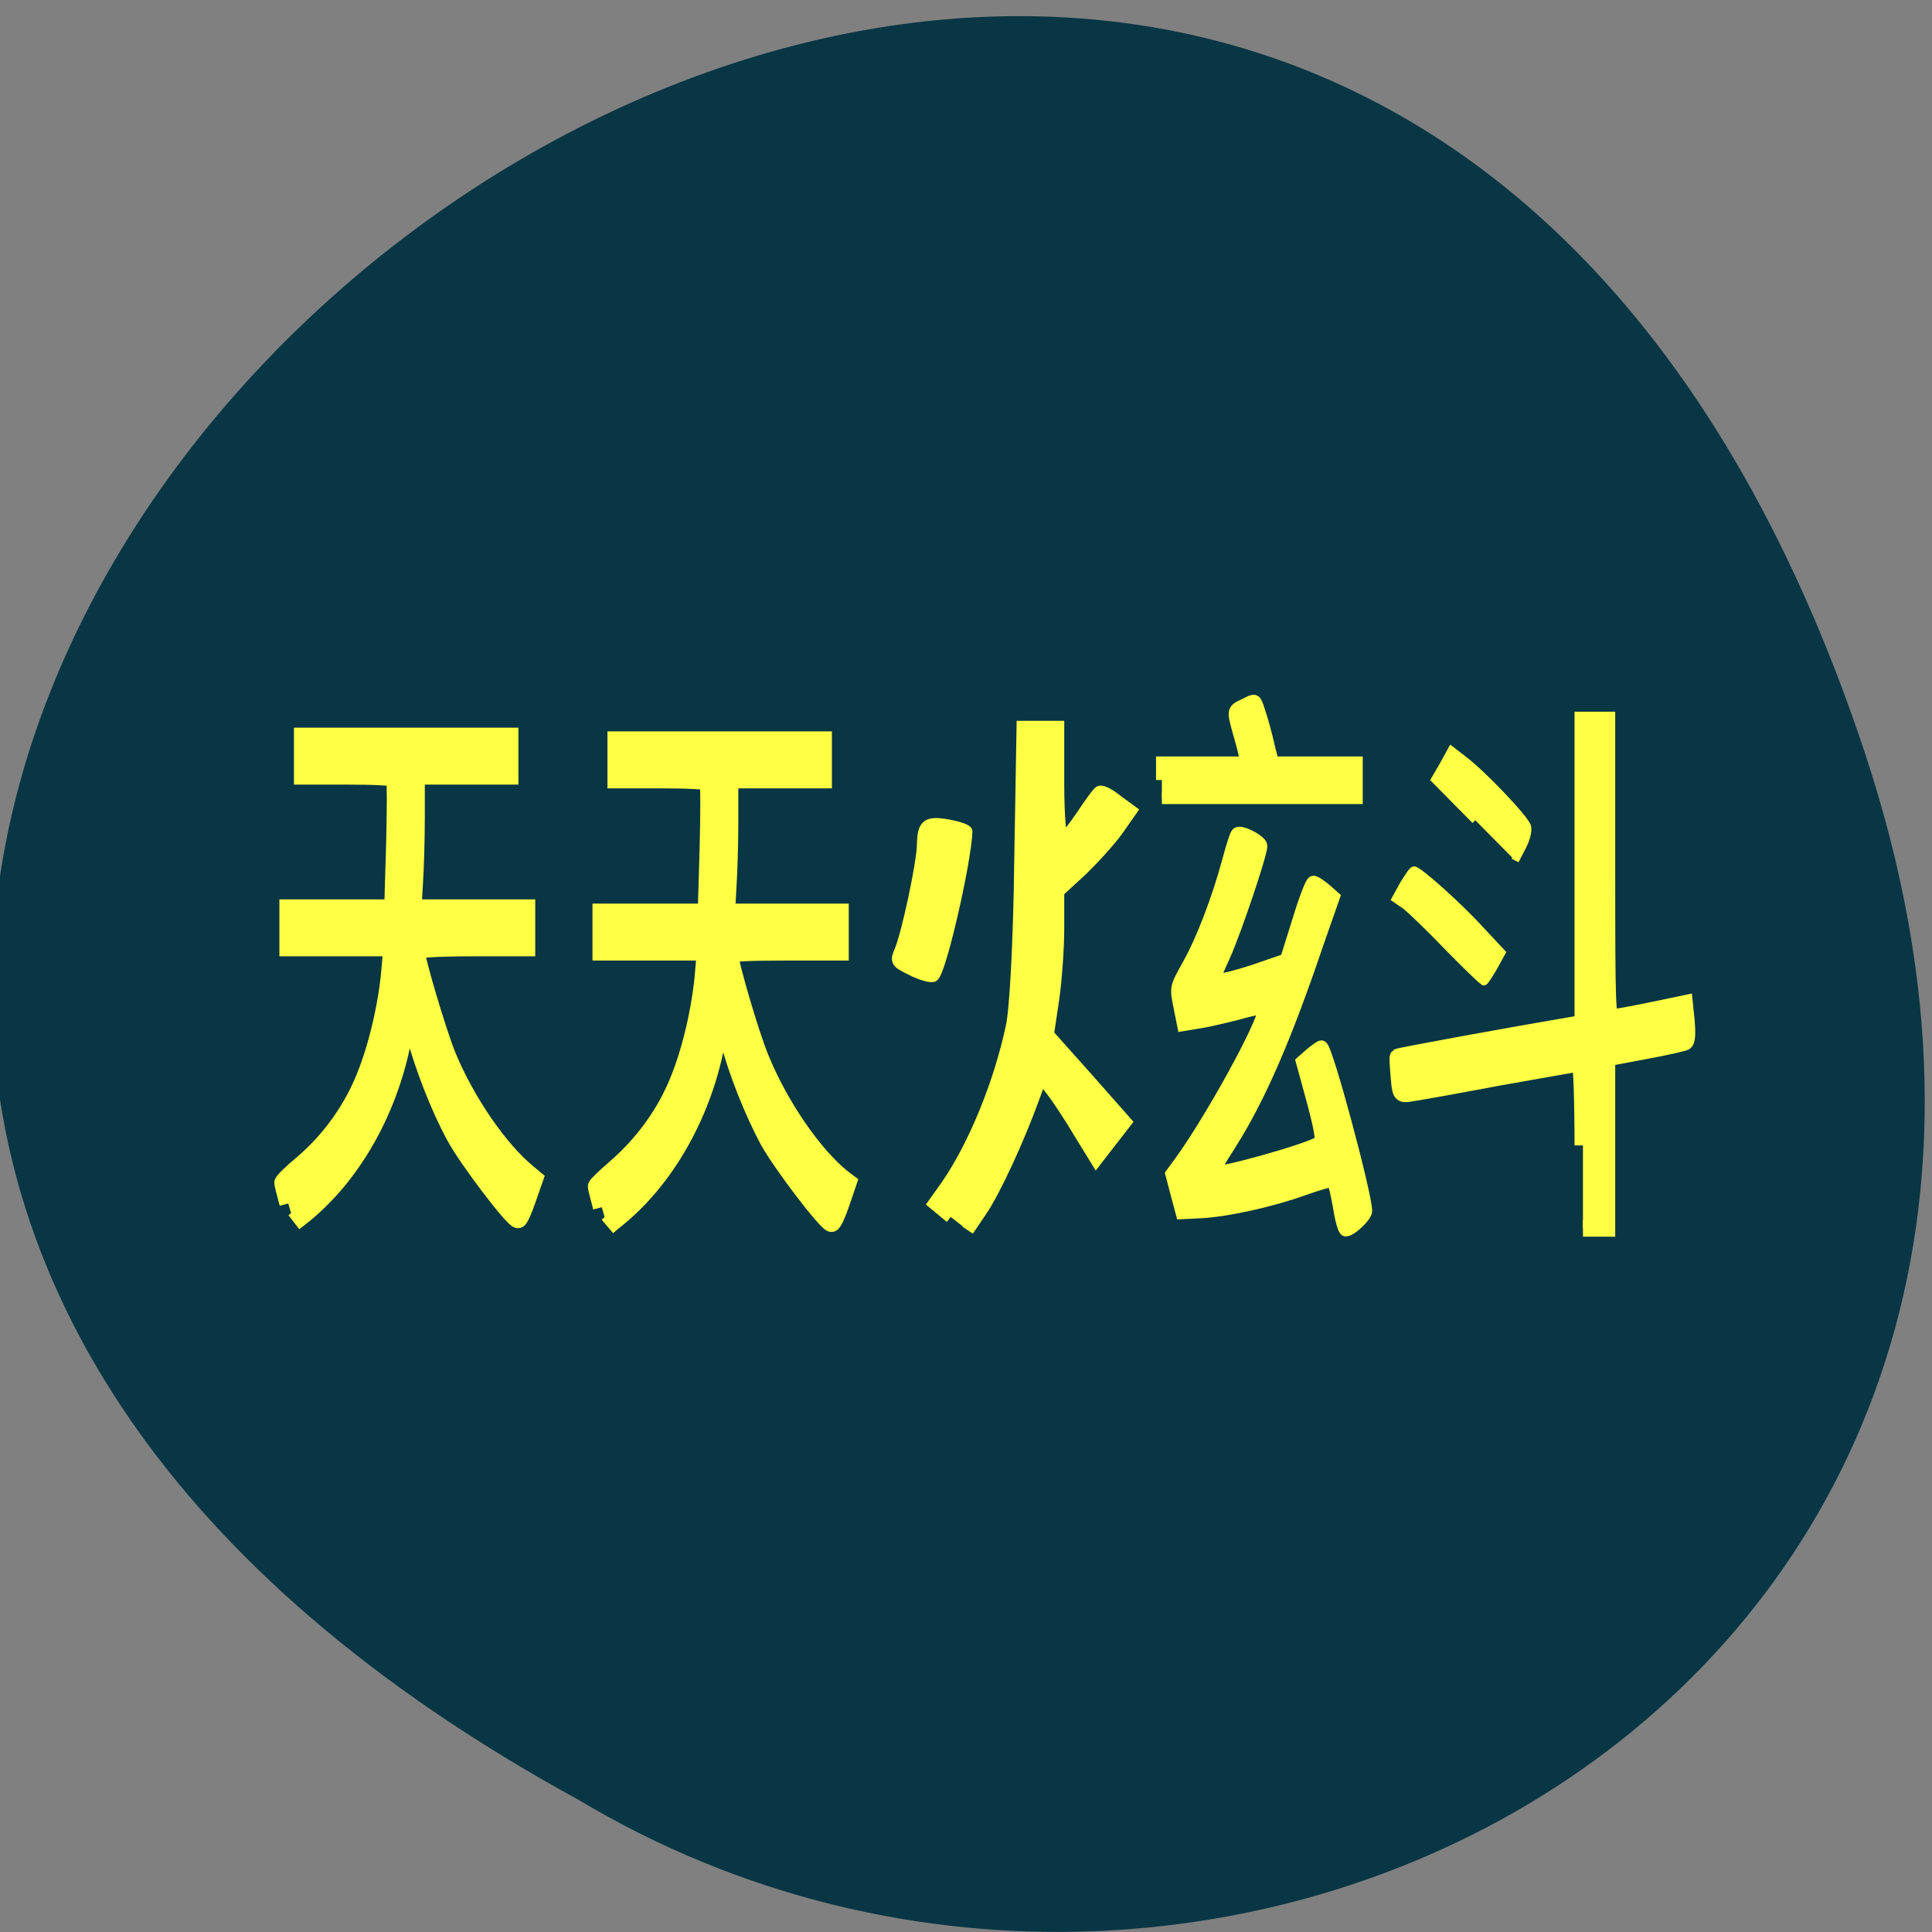 <svg xmlns="http://www.w3.org/2000/svg" viewBox="0 0 16 16"><rect x="0" y="0" width="16" height="16" fill="#808080" stroke="none"/><path d="m 15.449 6.25 c -4.91 -14.867 -24.484 1.094 -10.664 8.652 c 5.406 3.238 13.191 -1 10.664 -8.652" fill="#083645"/><g fill="#ffff43" stroke="#ffff43" transform="scale(0.062)"><path d="m 211.44 153 c 0 -6.06 -0.188 -11 -0.375 -11 c -0.188 0 -5.188 0.875 -11.125 1.938 c -5.938 1.125 -11.25 2.063 -11.813 2.125 c -1 0.125 -1.063 0 -1.25 -2.25 c -0.125 -1.375 -0.188 -2.5 -0.125 -2.625 c 0.125 -0.125 14.438 -2.75 21.813 -4 l 2.875 -0.5 v -40.5 h 3.188 v 19.875 c 0 18.688 0.063 19.875 0.688 19.875 c 0.375 0 2.75 -0.438 5.188 -0.938 l 4.5 -0.938 l 0.25 2.438 c 0.125 1.5 0.063 2.5 -0.188 2.688 c -0.25 0.125 -2.688 0.688 -5.438 1.188 l -5 0.938 v 22.75 h -3.188" stroke-width="2.246"/><path d="m 38.5 160.75 c -0.375 -1.375 -0.688 -2.625 -0.688 -2.75 c 0 -0.188 1.125 -1.313 2.563 -2.5 c 3.75 -3.188 6.688 -7.313 8.438 -11.75 c 1.625 -4 2.938 -9.688 3.313 -14.25 l 0.25 -2.938 h -13.875 v -5.25 h 14 l 0.25 -8.438 c 0.125 -4.688 0.125 -8.688 0 -8.875 c -0.125 -0.25 -2.688 -0.375 -6.25 -0.375 h -6.06 v -5.25 h 27.625 v 5.25 h -12.5 v 5.5 c 0 3.063 -0.125 7.06 -0.25 8.875 l -0.188 3.313 h 15.188 v 5.25 h -7.375 c -4.563 0 -7.375 0.188 -7.375 0.438 c 0 1.188 2.875 10.813 4.125 13.938 c 2.563 6.25 7.06 12.75 10.938 15.875 l 0.75 0.625 l -0.938 2.688 c -0.5 1.5 -1.063 2.75 -1.25 2.75 c -0.625 0 -6.688 -7.938 -8.375 -11.06 c -2.063 -3.75 -4.25 -9.375 -5.313 -13.438 c -0.438 -1.563 -0.875 -2.938 -0.938 -2.938 c -0.125 0 -0.375 1.125 -0.625 2.5 c -1.688 10 -6.875 19.25 -13.875 24.688 l -0.813 0.625" stroke-width="2.359"/><path d="m 155.19 104.19 v -2.375 h 11.25 l -0.25 -1.125 c -0.125 -0.625 -0.5 -2 -0.813 -3.063 c -0.75 -2.75 -0.75 -2.813 0.875 -3.563 c 1.375 -0.688 1.375 -0.688 1.75 0.25 c 0.188 0.563 0.563 1.688 0.813 2.625 c 0.25 0.875 0.625 2.375 0.813 3.25 l 0.438 1.625 h 11.188 v 4.813 h -26.06" stroke-width="1.546"/><path d="m 178.88 161.13 c -0.313 -1.75 -0.688 -3.25 -0.813 -3.375 c -0.188 -0.125 -1.938 0.375 -3.875 1.063 c -4.313 1.563 -10.25 2.875 -13.75 3.063 l -2.563 0.125 l -0.688 -2.563 l -0.688 -2.625 l 1.188 -1.625 c 4.125 -5.688 11.125 -18.438 11.125 -20.25 c 0 -0.375 -0.813 -0.313 -3.5 0.438 c -1.938 0.5 -4.375 1.063 -5.375 1.188 l -1.875 0.313 l -0.438 -2.188 c -0.563 -2.875 -0.625 -2.625 1.125 -5.813 c 1.813 -3.188 3.938 -8.75 5.313 -13.813 c 0.5 -1.875 1 -3.5 1.188 -3.688 c 0.375 -0.5 3.188 0.938 3.188 1.625 c 0 1.063 -3.375 11.125 -4.875 14.5 l -1.563 3.5 l 1.688 -0.25 c 0.938 -0.188 3.125 -0.813 4.875 -1.438 l 3.25 -1.125 l 1.625 -5.188 c 0.875 -2.875 1.75 -5.188 2 -5.188 c 0.25 0 0.938 0.5 1.563 1 l 1.125 1 l -2.125 6.06 c -4.313 12.75 -7.813 20.813 -11.75 27 c -1.25 1.938 -2.188 3.563 -2.125 3.688 c 0.438 0.438 12.625 -2.938 14.188 -4 c 0.313 -0.25 0.063 -1.75 -0.938 -5.5 l -1.438 -5.25 l 1.125 -1 c 0.688 -0.563 1.313 -1 1.438 -1 c 0.625 -0.063 5.938 19.75 5.938 21.938 c 0 0.688 -2 2.563 -2.688 2.563 c -0.188 0 -0.625 -1.438 -0.875 -3.188" stroke-width="1.687"/><path d="m 127 162.56 l -2.188 -1.813 l 1.688 -2.375 c 3.625 -5.25 7.06 -13.563 8.688 -21.25 c 0.5 -2.188 1 -11.438 1.125 -21.875 l 0.313 -18.12 h 4.688 v 7.625 c 0 4.5 0.313 7.563 0.625 7.438 c 0.375 -0.125 1.5 -1.563 2.563 -3.125 c 1.063 -1.625 2.125 -3.063 2.375 -3.25 c 0.25 -0.188 1.25 0.313 2.25 1.125 l 1.875 1.375 l -1.75 2.5 c -0.938 1.313 -3.125 3.75 -4.813 5.375 l -3.125 2.875 v 4.938 c 0 2.688 -0.313 7 -0.688 9.563 l -0.688 4.625 l 5.188 5.813 l 5.188 5.875 l -3.875 5 l -2.188 -3.563 c -1.188 -2 -2.813 -4.5 -3.688 -5.625 l -1.5 -1.938 l -0.938 2.563 c -2.063 5.75 -5.313 12.75 -7.06 15.313 l -1.813 2.688" stroke-width="1.684"/><path d="m 121.81 129.63 c -2.188 -1.063 -2.25 -1.188 -1.625 -2.688 c 0.938 -2.188 3 -11.813 3 -14.188 c 0.063 -2.688 0.625 -3.125 3.625 -2.563 c 1.313 0.25 2.375 0.625 2.375 0.875 c -0.125 3.938 -3.5 18.813 -4.5 19.375 c -0.313 0.188 -1.625 -0.188 -2.875 -0.813" stroke-width="1.413"/><g stroke-width="1.046"><path d="m 193.5 126.56 c -2.375 -2.5 -5 -5 -5.688 -5.563 l -1.375 -0.938 l 1.063 -1.938 c 0.625 -1 1.188 -1.875 1.375 -1.875 c 0.625 0 6.313 5.125 8.938 8.06 l 2.75 2.938 l -1.063 1.938 c -0.625 1.063 -1.188 1.938 -1.313 1.938 c -0.125 -0.063 -2.25 -2.063 -4.688 -4.563"/><path d="m 197.06 109.56 l -5.375 -5.438 l 1.125 -1.938 l 1.063 -1.938 l 1.625 1.25 c 2.625 2 8.25 7.938 8.5 8.938 c 0.125 0.563 -0.125 1.625 -0.688 2.688 l -0.938 1.813"/></g><path d="m 80.38 161.25 c -0.375 -1.375 -0.688 -2.625 -0.688 -2.75 c 0 -0.188 1.125 -1.25 2.563 -2.5 c 3.688 -3.188 6.688 -7.313 8.438 -11.75 c 1.625 -3.938 2.938 -9.688 3.313 -14.25 l 0.25 -2.875 h -13.938 v -5.25 h 14.06 l 0.25 -8.5 c 0.125 -4.688 0.125 -8.688 0 -8.875 c -0.125 -0.25 -2.688 -0.375 -6.25 -0.375 h -6.06 v -5.25 h 27.625 v 5.25 h -12.5 v 5.563 c 0 3 -0.125 7 -0.25 8.813 l -0.188 3.375 h 15.188 v 5.25 h -7.375 c -4.563 0 -7.375 0.125 -7.375 0.375 c 0 1.188 2.813 10.813 4.125 13.938 c 2.563 6.25 7 12.75 10.938 15.938 l 0.75 0.563 l -0.938 2.75 c -0.5 1.5 -1.063 2.688 -1.25 2.688 c -0.625 0 -6.688 -7.938 -8.375 -11 c -2.063 -3.813 -4.313 -9.438 -5.313 -13.5 c -0.438 -1.563 -0.875 -2.875 -0.938 -2.875 c -0.125 0 -0.375 1.063 -0.625 2.438 c -1.688 10 -6.875 19.25 -13.875 24.688 l -0.813 0.688" stroke-width="2.359"/></g></svg>
